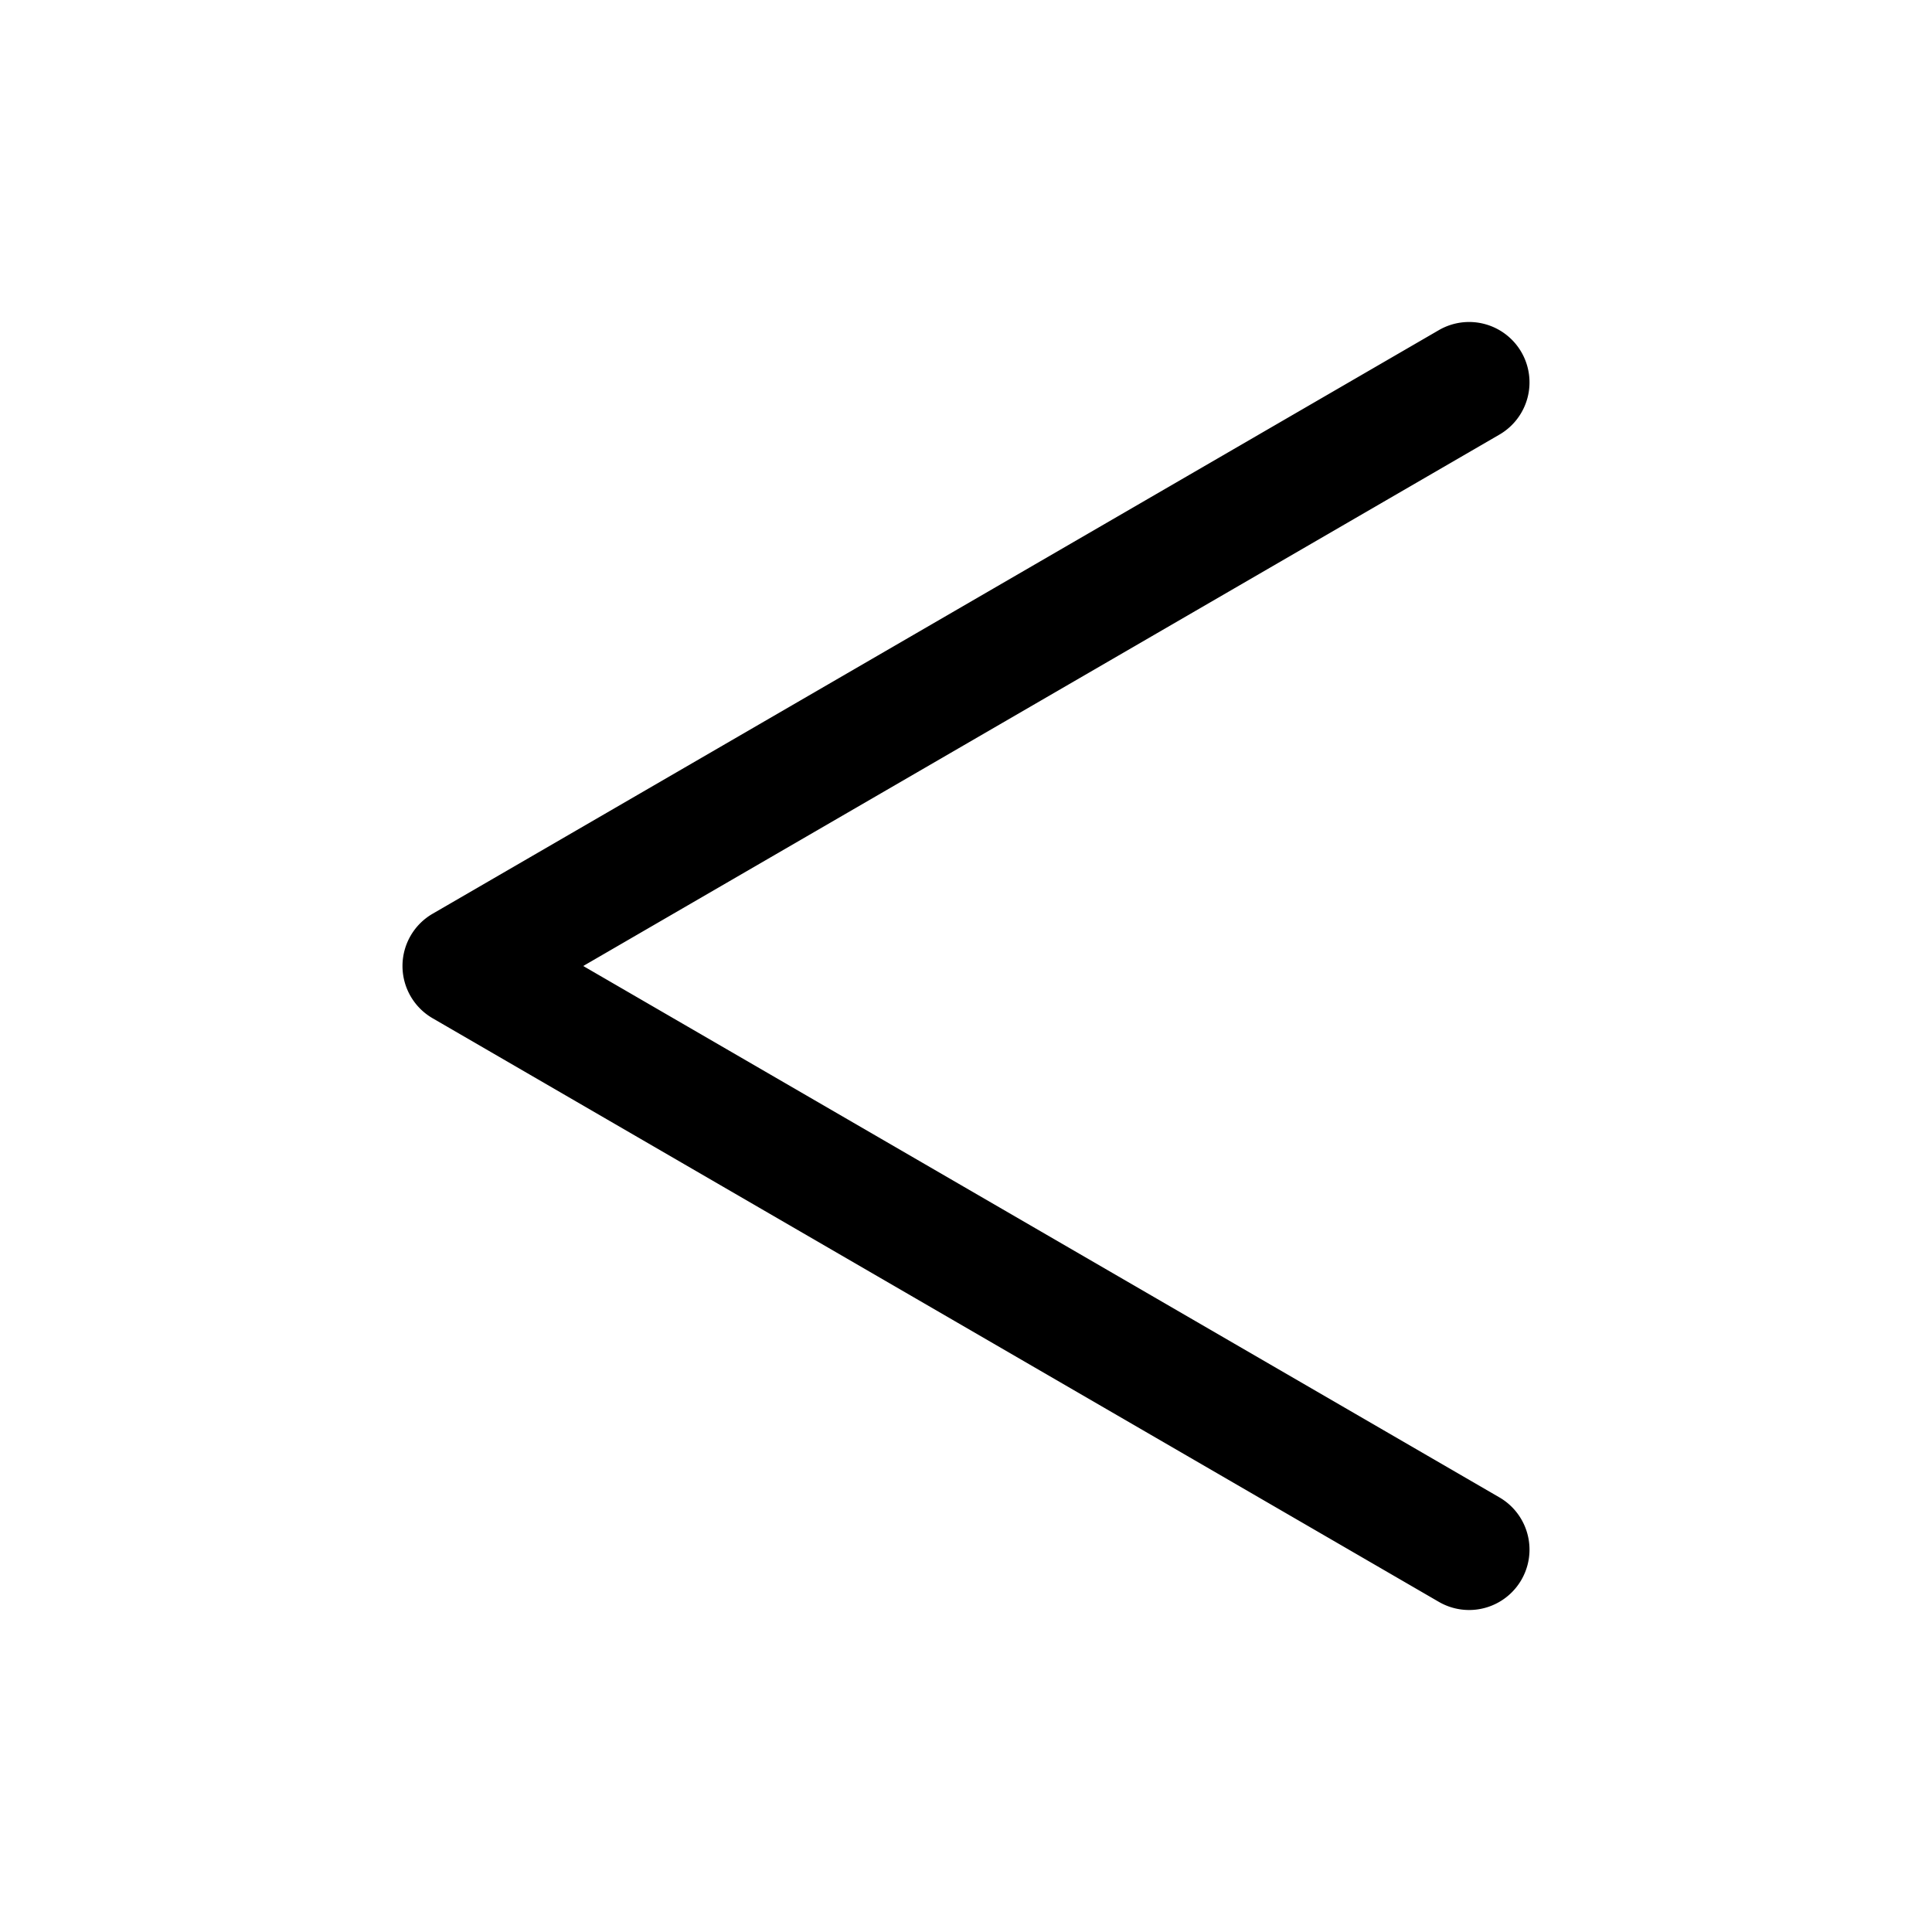 <svg xmlns="http://www.w3.org/2000/svg" width="24" height="24"><path fill-rule="evenodd" d="M18.899 4.374a.75.75 0 01-.273 1.025L7.245 12l11.381 6.601a.75.75 0 01-.752 1.298l-12.5-7.25a.75.75 0 010-1.298l12.5-7.25a.75.75 0 011.025.273z"/></svg>